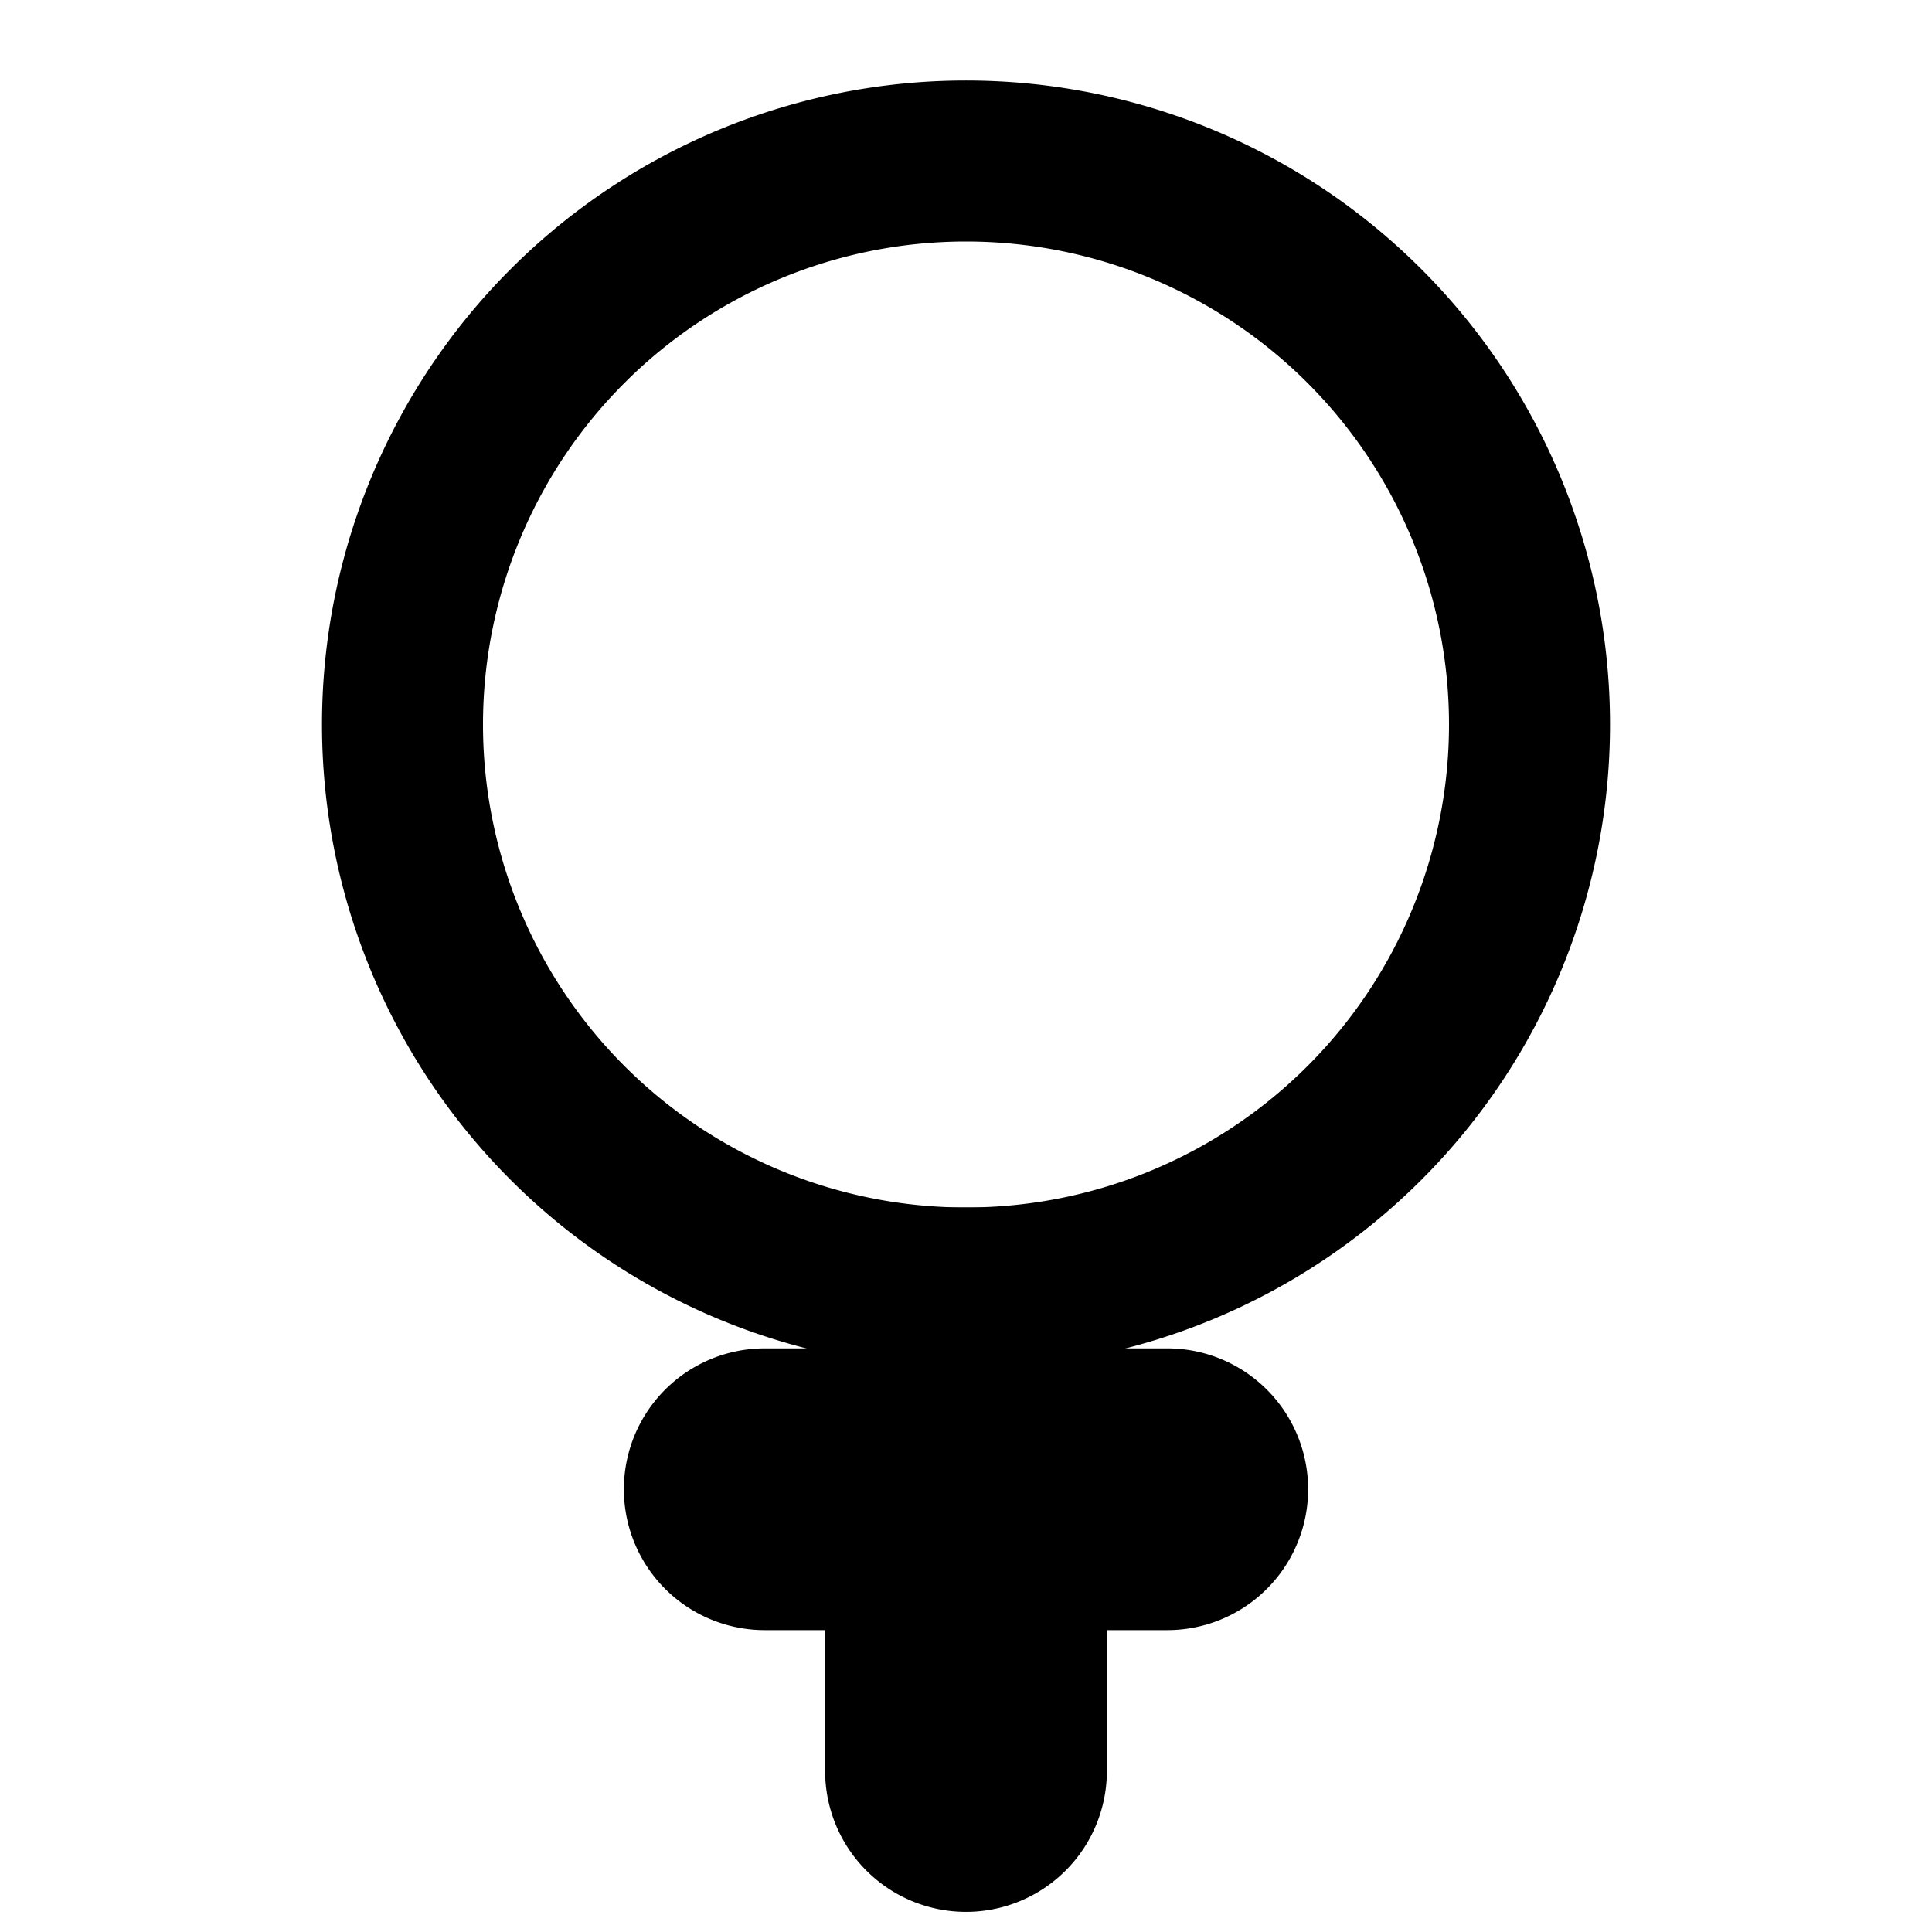 <svg
  xmlns="http://www.w3.org/2000/svg"
  width="24"
  height="24"
  viewBox="0 0 24 24"
  fill="none"
  stroke="currentColor"
  stroke-width="2"
  stroke-linecap="round"
  stroke-linejoin="round"
>
  <path d="M9.5 17.75a.75.75 0 0 0 0 1.5v-1.5Zm5 1.5a.75.75 0 0 0 0-1.5v1.5ZM11.25 22a.75.75 0 1 0 1.5 0h-1.5Zm0-6v2.5h1.5V16h-1.5Zm.75 1.75H9.5v1.5H12v-1.5Zm2.5 0H12v1.5h2.5v-1.5Zm-3.25.75V22h1.5v-3.5h-1.5Z" />
  <path d="M19 9A7 7 0 1 1 5 9a7 7 0 0 1 14 0Z" />
</svg>
